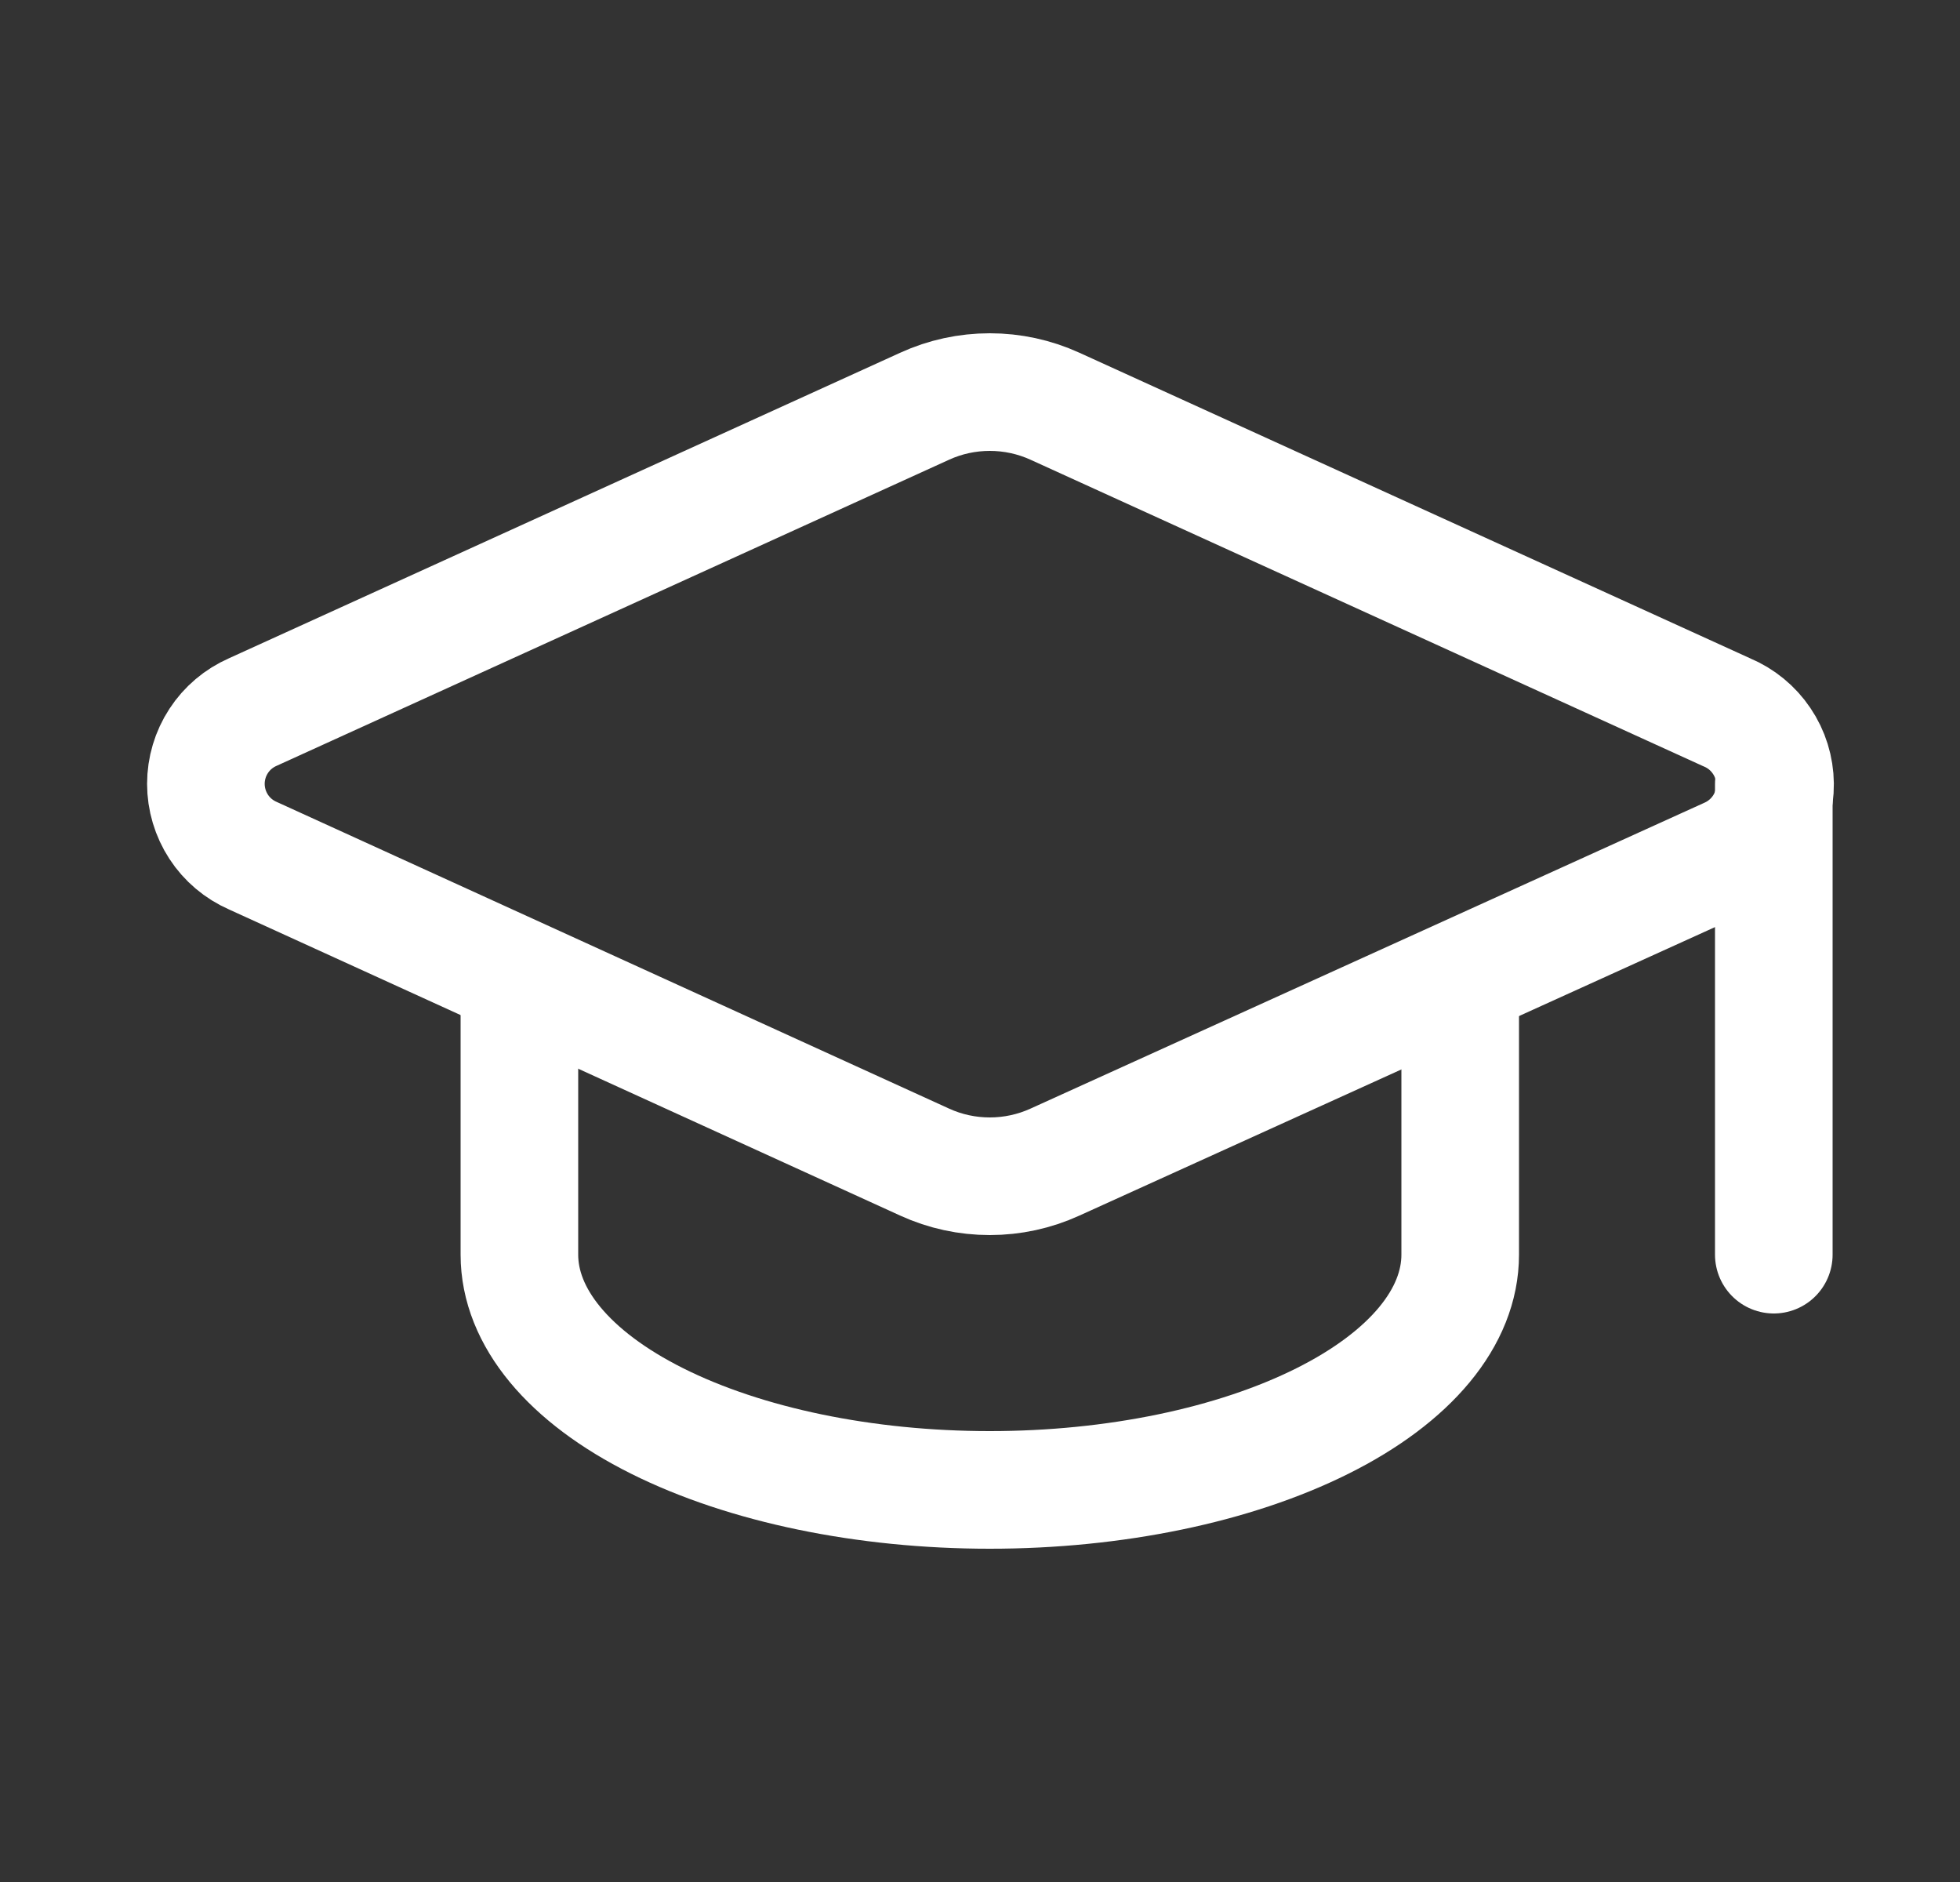 <svg width="25" height="24" viewBox="0 0 25 24" fill="none" xmlns="http://www.w3.org/2000/svg">
<rect x="0" y="0" width="25" height="24" fill="#333333" stroke="none"/>
<path d="M22.045 10.922C22.224 10.843 22.376 10.713 22.482 10.549C22.588 10.384 22.643 10.192 22.641 9.997C22.639 9.801 22.58 9.61 22.47 9.448C22.361 9.286 22.206 9.159 22.026 9.084L13.455 5.18C13.194 5.061 12.911 5 12.625 5C12.338 5 12.055 5.061 11.795 5.18L3.225 9.08C3.047 9.158 2.895 9.286 2.789 9.449C2.683 9.611 2.626 9.802 2.626 9.996C2.626 10.19 2.683 10.38 2.789 10.543C2.895 10.706 3.047 10.834 3.225 10.912L11.795 14.82C12.055 14.939 12.338 15 12.625 15C12.911 15 13.194 14.939 13.455 14.82L22.045 10.922Z" stroke="white" stroke-width="1.5" stroke-linecap="round" stroke-linejoin="round"/>
<path d="M22.625 10V16" stroke="white" stroke-width="1.5" stroke-linecap="round" stroke-linejoin="round"/>
<path d="M6.625 12.5V16C6.625 16.796 7.257 17.559 8.382 18.121C9.508 18.684 11.034 19 12.625 19C14.216 19 15.742 18.684 16.868 18.121C17.993 17.559 18.625 16.796 18.625 16V12.5" stroke="white" stroke-width="1.5" stroke-linecap="round" stroke-linejoin="round"/>
</svg>
